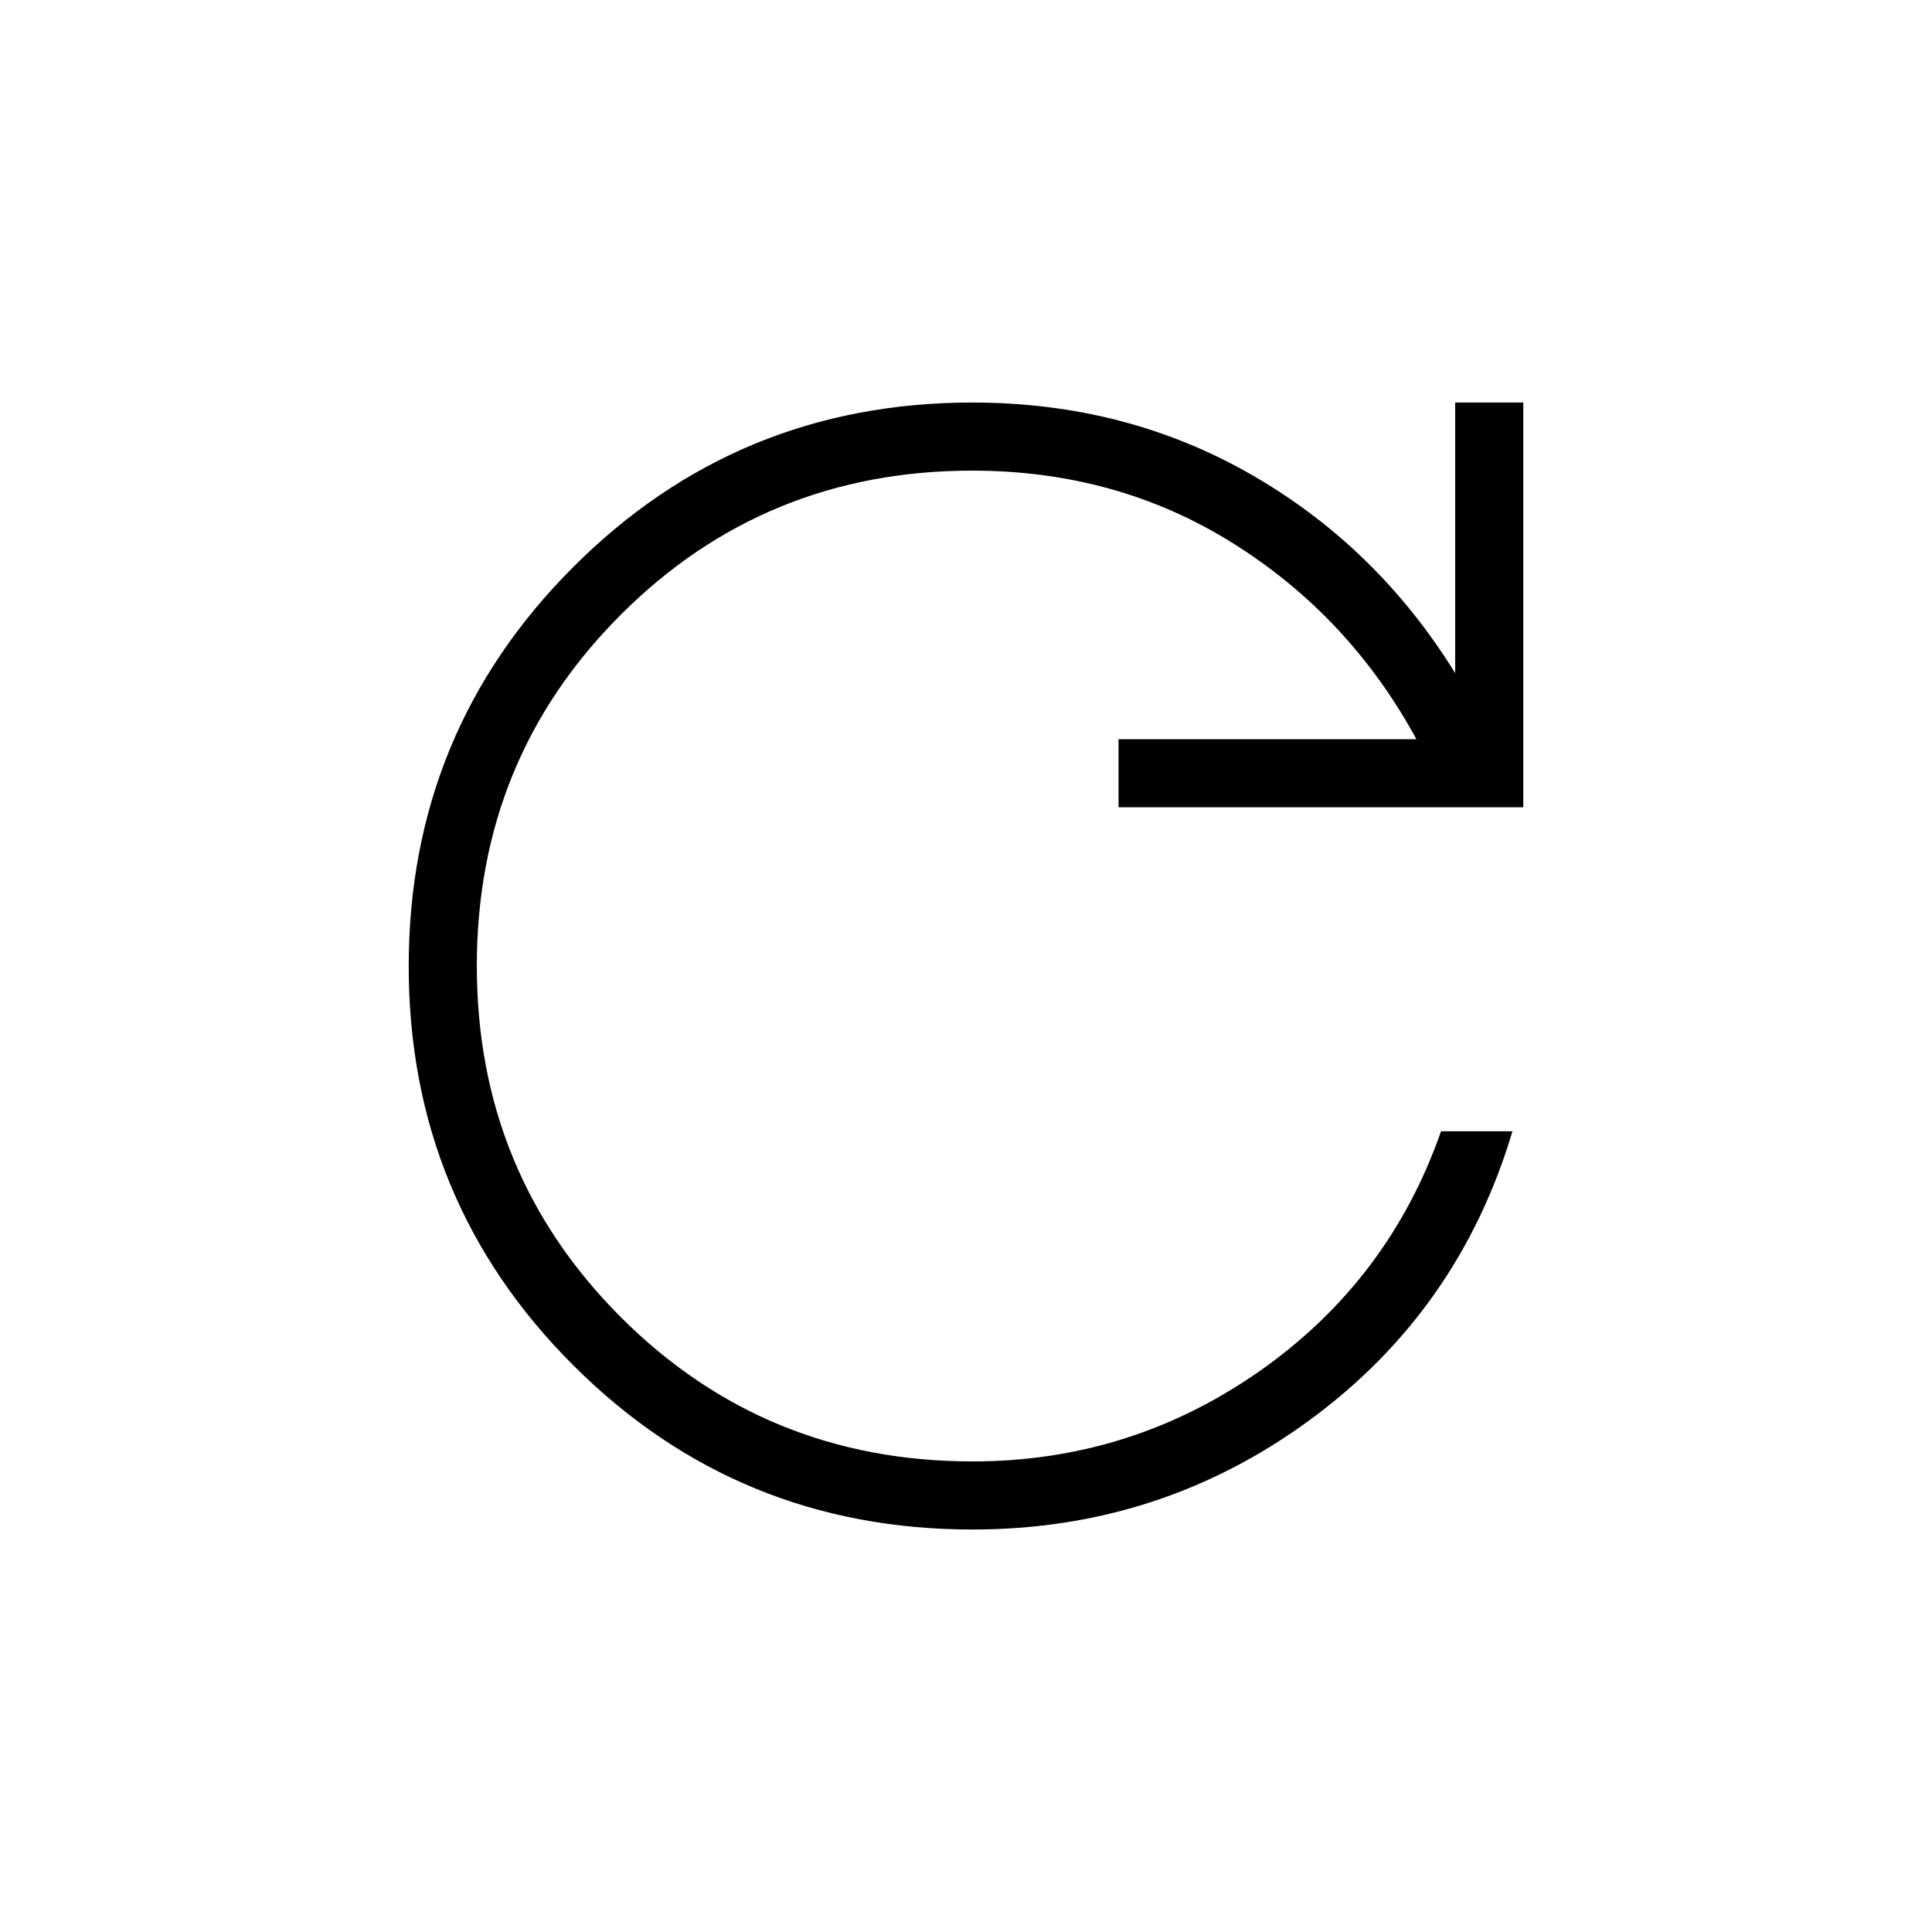 <svg width="40" height="40" viewBox="0 0 40 40" fill="none" xmlns="http://www.w3.org/2000/svg">
<path d="M20.135 31.667C16.892 31.667 14.136 30.533 11.866 28.264C9.596 25.995 8.462 23.243 8.462 20.006C8.462 16.769 9.596 14.014 11.866 11.742C14.136 9.47 16.89 8.334 20.128 8.334C22.249 8.334 24.175 8.832 25.908 9.827C27.641 10.822 29.048 12.192 30.128 13.936V8.334H31.538V16.714H23.158V15.304H29.325C28.403 13.61 27.141 12.26 25.538 11.254C23.935 10.247 22.132 9.744 20.128 9.744C17.267 9.744 14.842 10.738 12.854 12.726C10.866 14.713 9.872 17.137 9.872 19.998C9.872 22.859 10.867 25.284 12.856 27.273C14.846 29.262 17.273 30.257 20.136 30.257C22.324 30.257 24.308 29.631 26.089 28.38C27.869 27.128 29.118 25.476 29.835 23.422H31.314C30.575 25.899 29.175 27.892 27.114 29.402C25.053 30.912 22.727 31.667 20.135 31.667Z" fill="black"/>
</svg>
